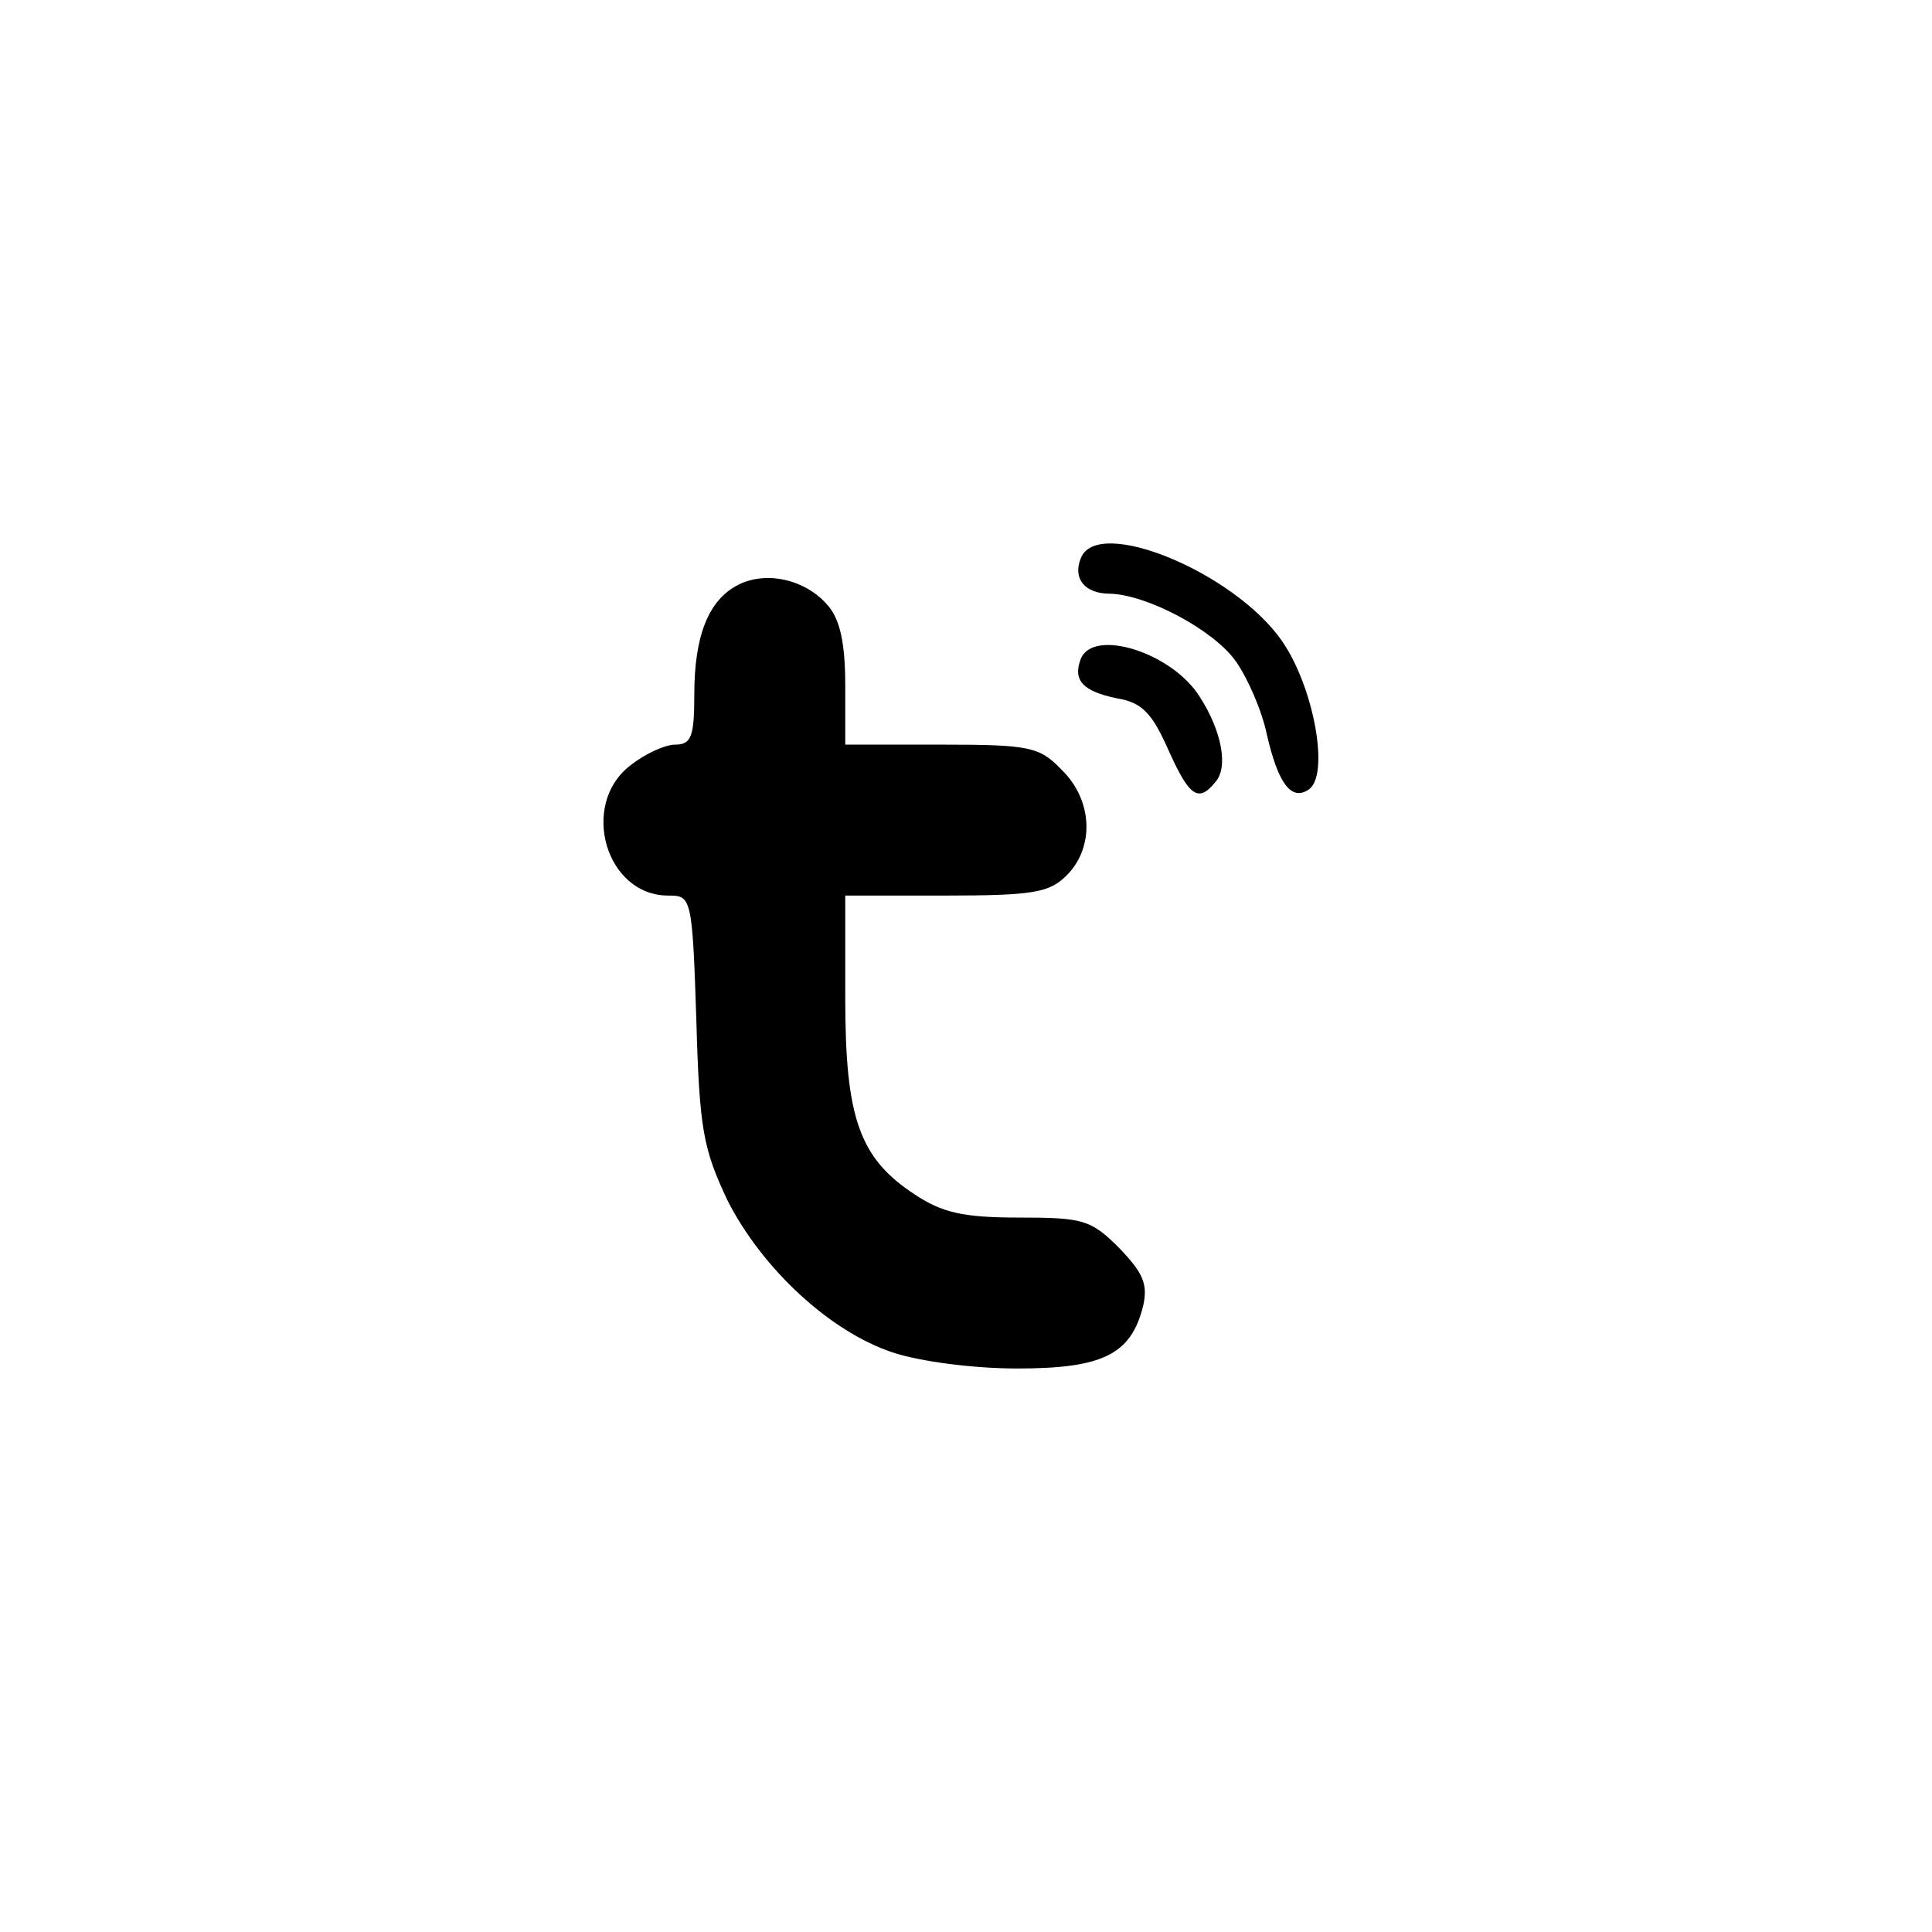 <?xml version="1.0" standalone="no"?>
<!DOCTYPE svg PUBLIC "-//W3C//DTD SVG 20010904//EN"
 "http://www.w3.org/TR/2001/REC-SVG-20010904/DTD/svg10.dtd">
<svg version="1.0" xmlns="http://www.w3.org/2000/svg"
 width="192pt" height="192pt" viewBox="0 0 192 192"
 preserveAspectRatio="xMidYMid meet">
<g transform="translate(0,192) scale(0.1,-0.1)"
fill="#000000" stroke="none">
811 c445 -92 729 -532 635 -987 -62 -301 -295 -546 -601 -630 -91 -26 -329
-26 -420 0 -291 80 -516 305 -596 596 -26 91 -26 329 0 420 120 433 542 692
982 601z"/>
<path d="M1074 1365 c-8 -20 4 -35 29 -35 37 -1 103 -36 125 -67 12 -17 26
-49 31 -73 11 -48 24 -66 41 -55 22 13 6 102 -26 148 -47 68 -184 125 -200 82z"/>
<path d="M734 1339 c-30 -15 -44 -51 -44 -109 0 -42 -3 -50 -19 -50 -10 0 -30
-9 -45 -21 -50 -39 -24 -129 38 -129 23 0 24 -1 28 -123 3 -110 7 -129 31
-180 34 -67 101 -130 164 -151 27 -9 80 -16 124 -16 85 0 113 14 125 62 5 22
0 33 -24 58 -28 28 -36 30 -100 30 -55 0 -76 5 -103 23 -55 36 -69 76 -69 195
l0 102 100 0 c87 0 103 3 120 20 28 28 26 75 -5 105 -22 23 -32 25 -120 25
l-95 0 0 59 c0 41 -5 65 -17 79 -22 26 -61 35 -89 21z"/>
<path d="M1074 1265 c-8 -21 2 -32 36 -39 25 -4 35 -15 51 -51 21 -47 30 -53
47 -32 13 15 6 51 -16 85 -28 44 -106 68 -118 37z"/>
</g>
</svg>
